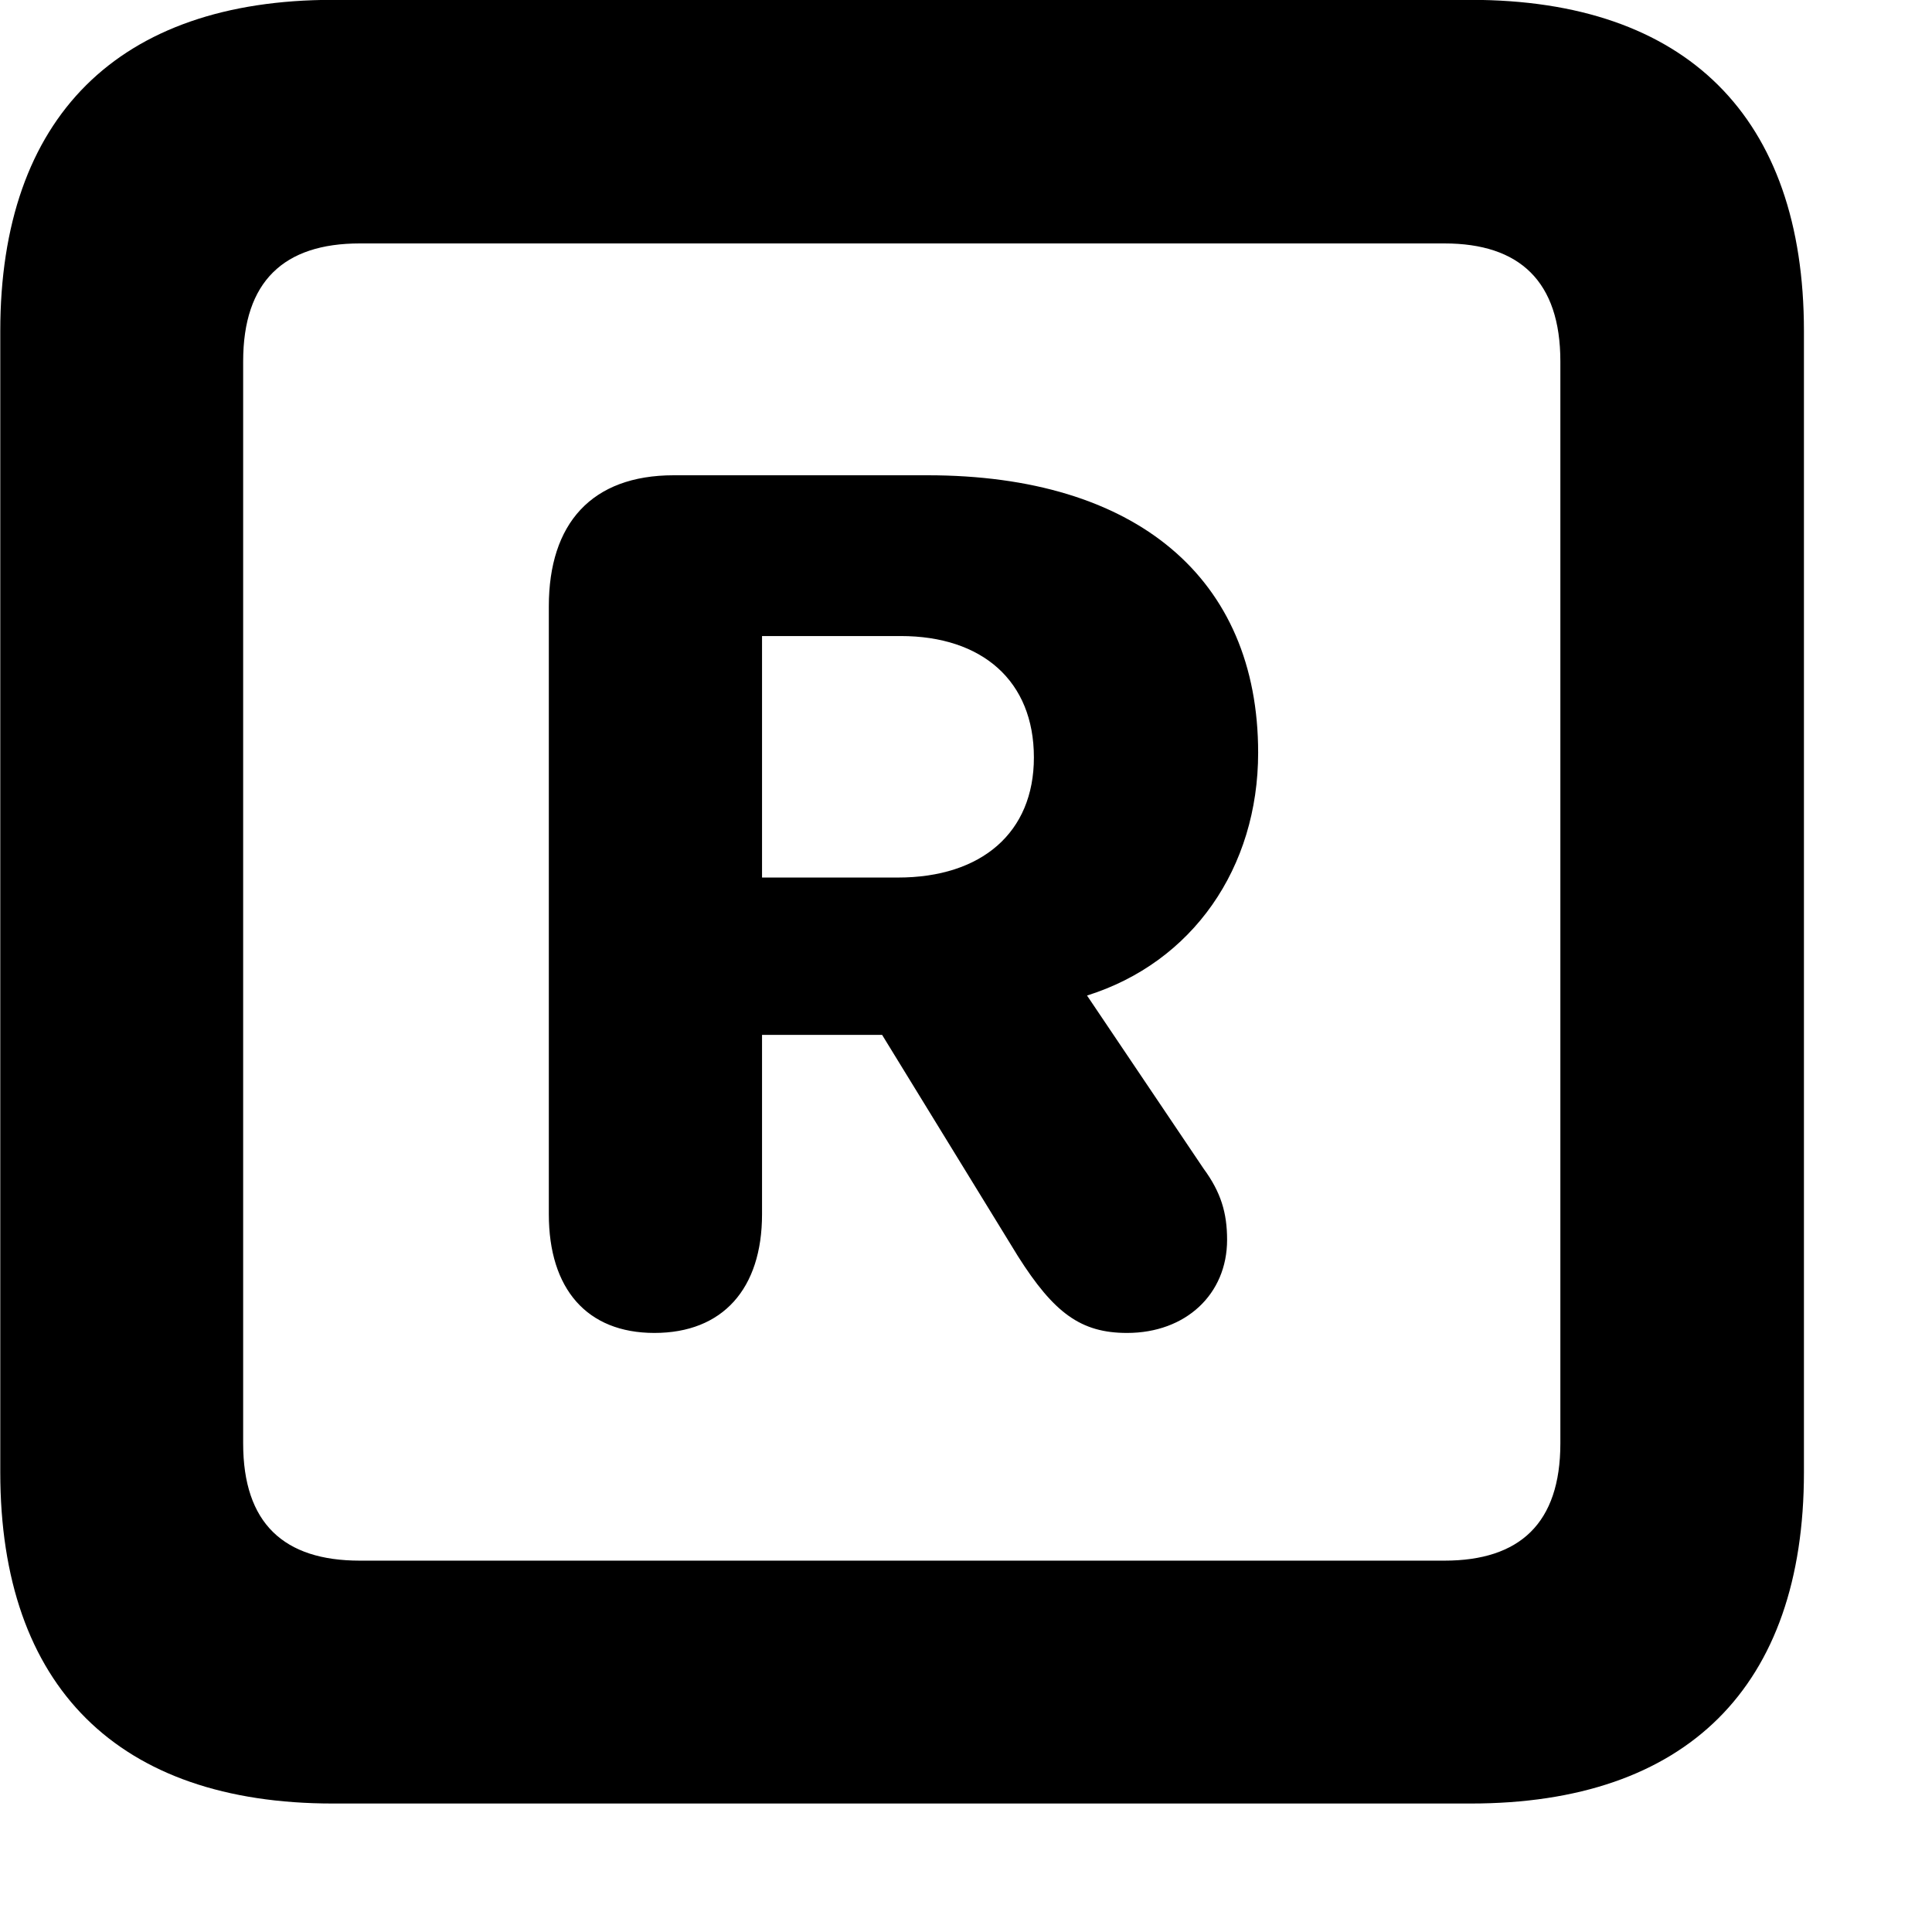 <svg xmlns="http://www.w3.org/2000/svg" viewBox="0 0 28 28" width="28" height="28">
  <path d="M4.824 26.138H21.314C24.444 26.138 26.144 24.448 26.144 21.338V4.798C26.144 1.698 24.444 -0.002 21.314 -0.002H4.824C1.714 -0.002 0.004 1.698 0.004 4.798V21.338C0.004 24.448 1.714 26.138 4.824 26.138ZM5.214 22.618C4.114 22.618 3.524 22.078 3.524 20.918V5.238C3.524 4.078 4.114 3.528 5.214 3.528H20.934C22.024 3.528 22.614 4.078 22.614 5.238V20.918C22.614 22.078 22.024 22.618 20.934 22.618ZM9.484 19.318C10.474 19.318 11.044 18.678 11.044 17.598V14.998H12.784L14.754 18.208C15.274 19.028 15.664 19.318 16.334 19.318C17.184 19.318 17.784 18.758 17.784 17.968C17.784 17.578 17.694 17.278 17.444 16.938L15.754 14.428C17.284 13.948 18.234 12.578 18.234 10.908C18.234 8.378 16.464 6.888 13.444 6.888H9.764C8.574 6.888 7.954 7.588 7.954 8.788V17.598C7.954 18.678 8.504 19.318 9.484 19.318ZM11.044 12.718V9.218H13.054C14.234 9.218 14.984 9.868 14.984 10.978C14.984 12.068 14.224 12.718 13.014 12.718Z" />
</svg>